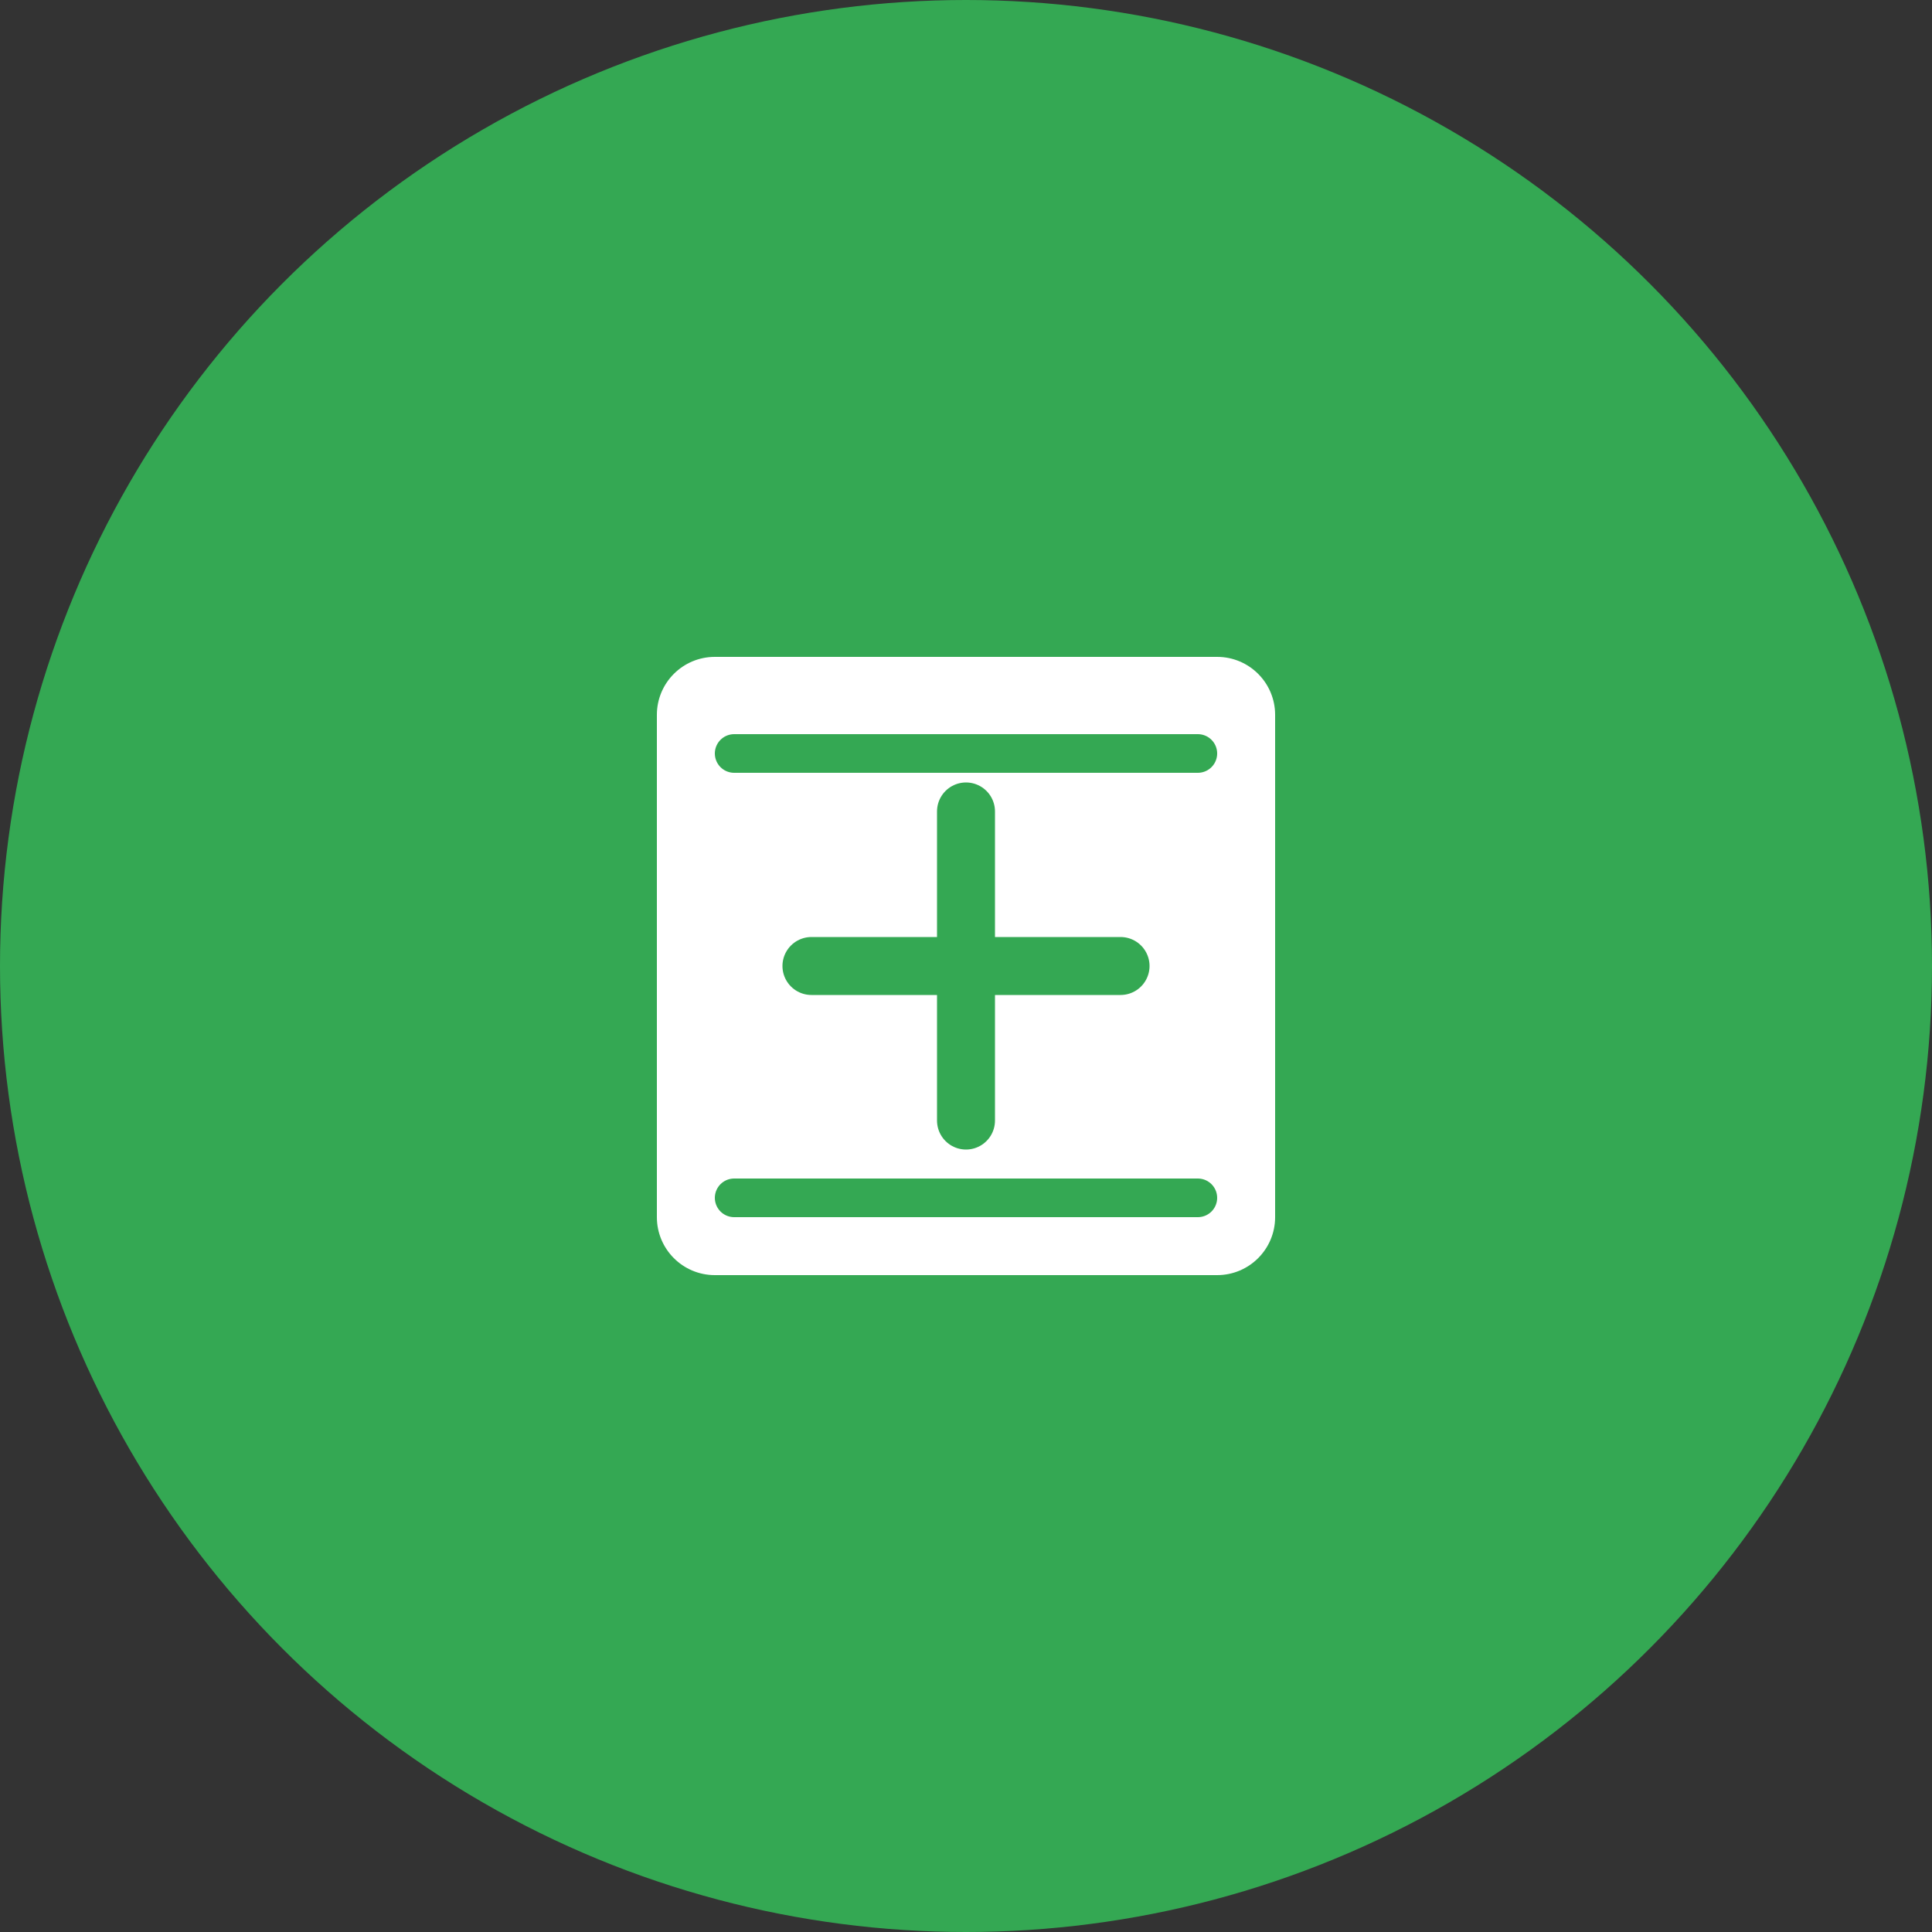<svg width="100" height="100" viewBox="0 0 100 100" fill="none" xmlns="http://www.w3.org/2000/svg">
  <rect x="0" y="0" width="100" height="100" fill="#333333" stroke="none"/>
  <circle cx="50" cy="50" r="50" fill="#34A853"/>
  <path d="M34 37C34 35.343 35.343 34 37 34H63C64.657 34 66 35.343 66 37V63C66 64.657 64.657 66 63 66H37C35.343 66 34 64.657 34 63V37Z" fill="white"/>
  <path d="M42 50H58" stroke="#34A853" stroke-width="3" stroke-linecap="round"/>
  <path d="M50 42V58" stroke="#34A853" stroke-width="3" stroke-linecap="round"/>
  <path d="M38 39L62 39" stroke="#34A853" stroke-width="2" stroke-linecap="round"/>
  <path d="M38 62L62 62" stroke="#34A853" stroke-width="2" stroke-linecap="round"/>
</svg> 